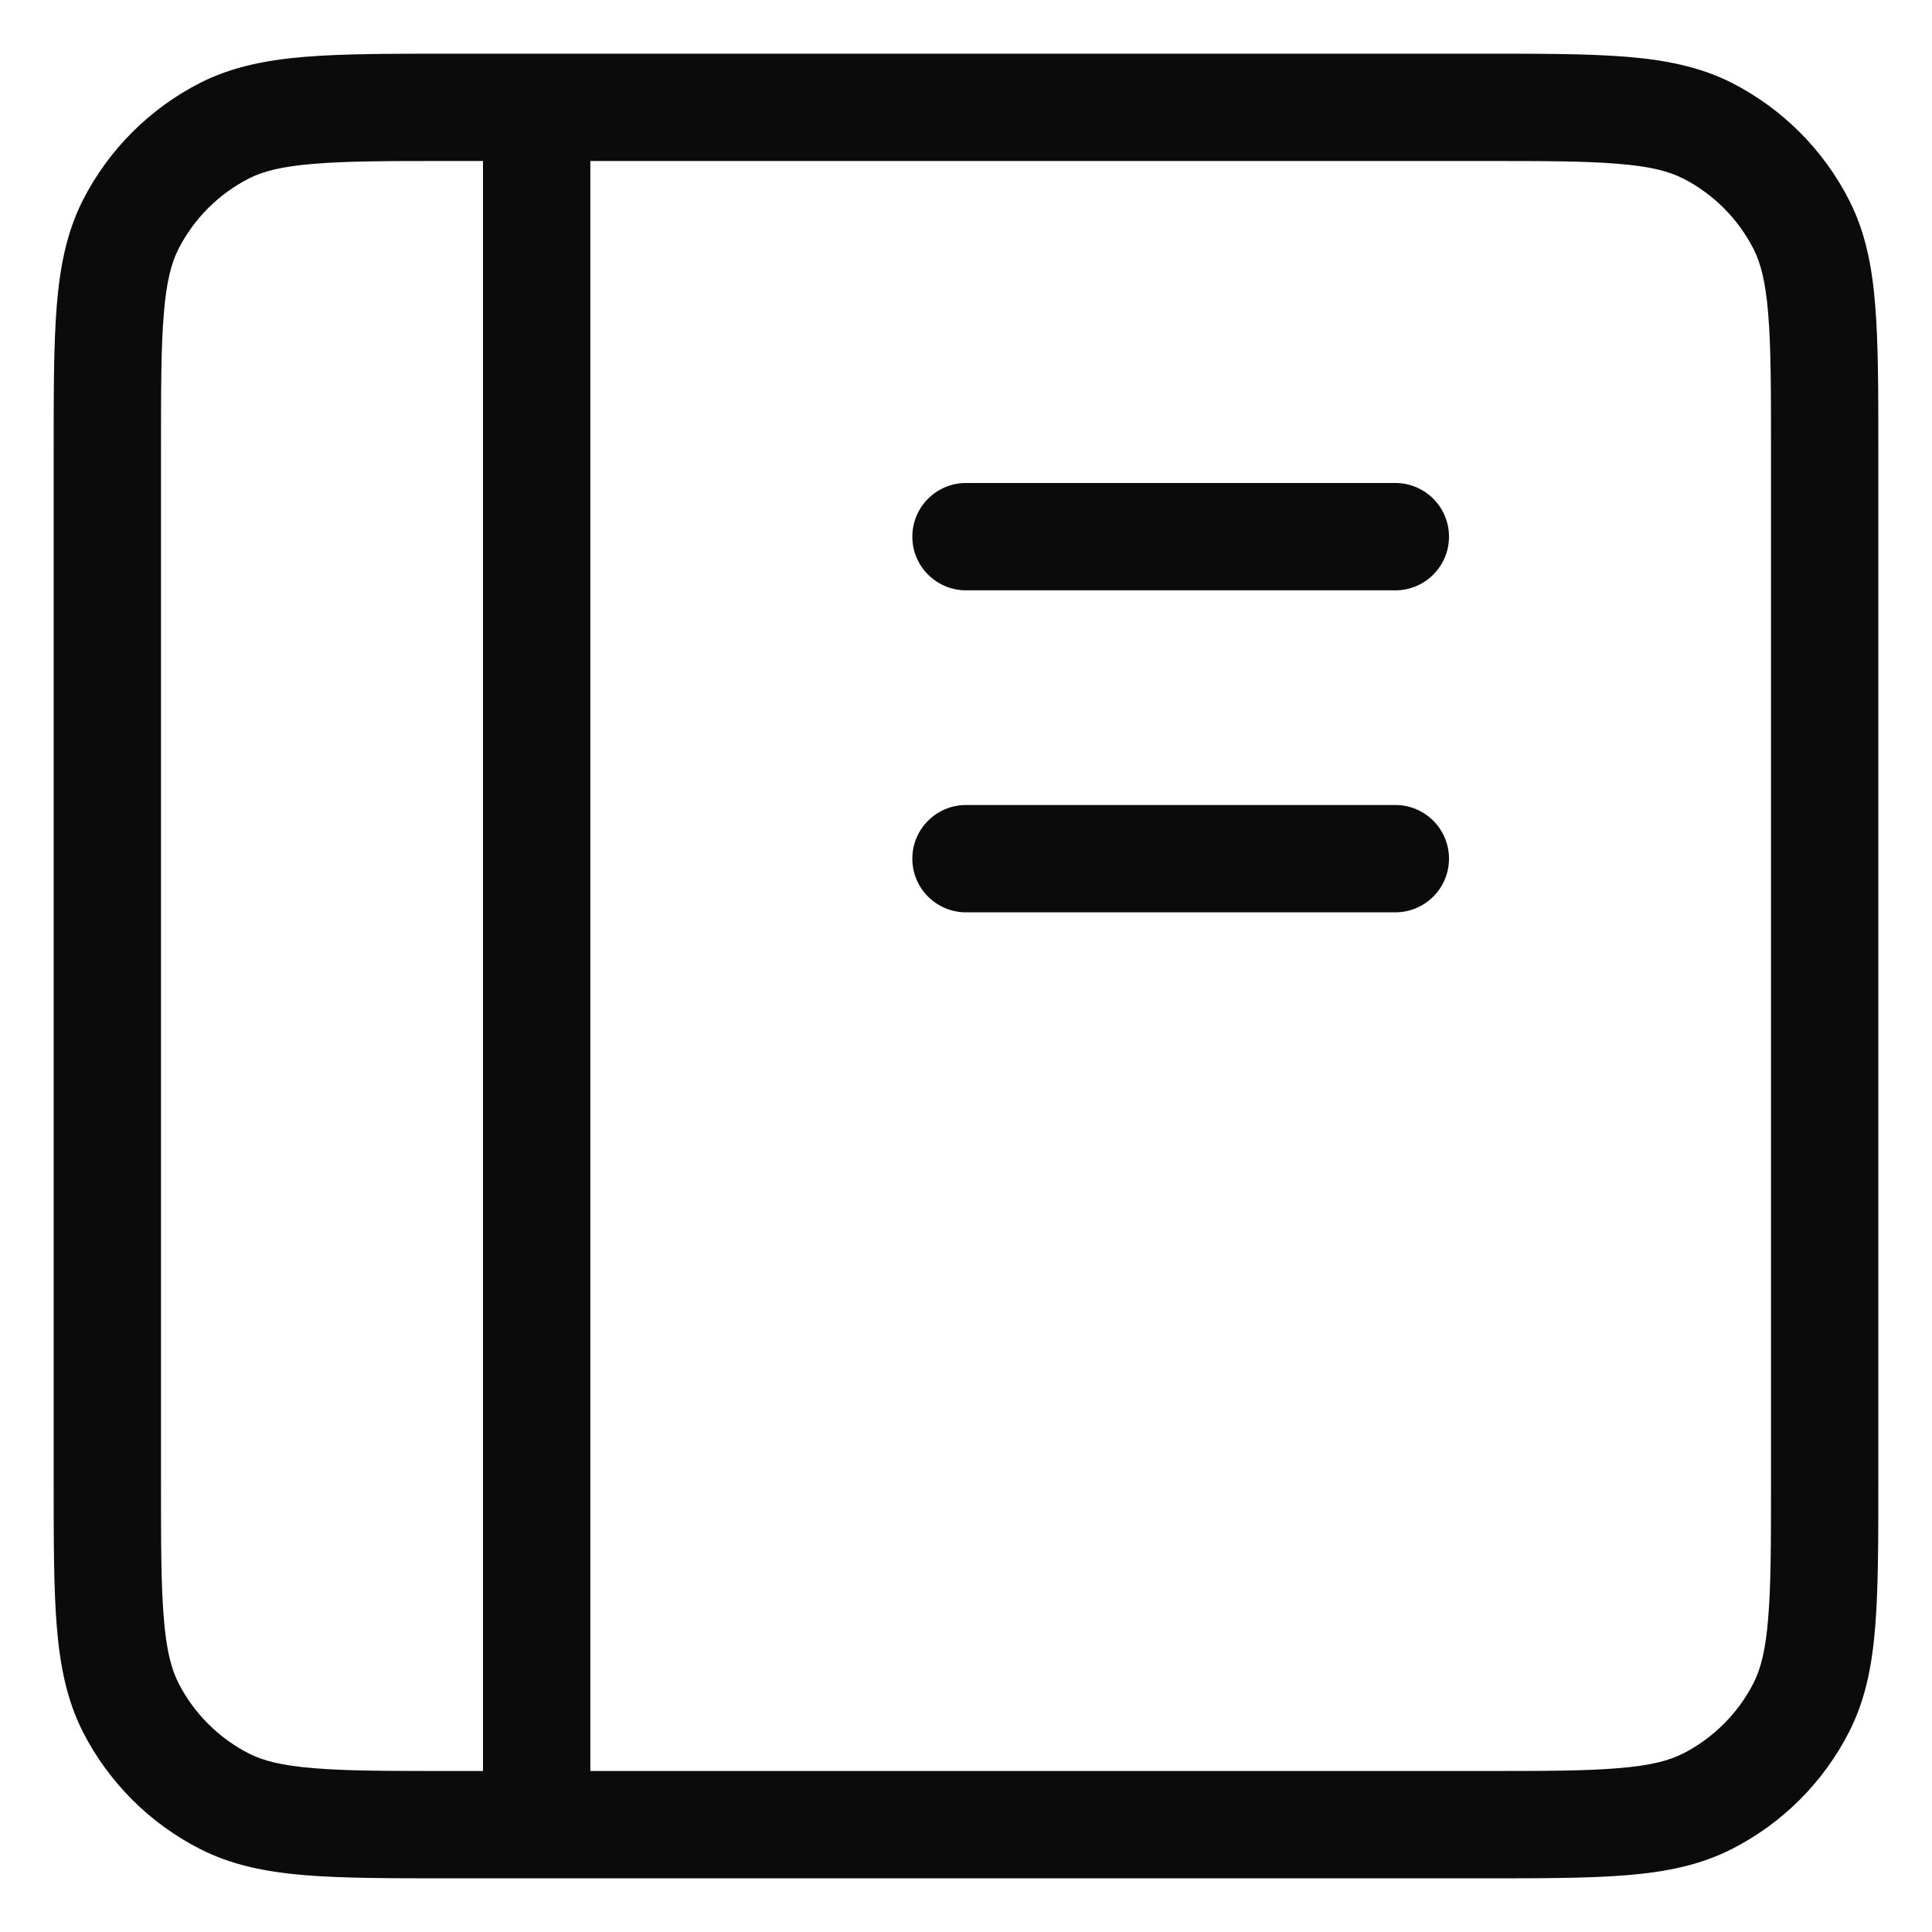 <svg width="18" height="18" viewBox="0 0 18 18" fill="none" xmlns="http://www.w3.org/2000/svg">
<path d="M1.218 2.092L1.663 2.319L1.218 2.092ZM2.092 1.218L2.319 1.663L2.092 1.218ZM2.092 16.782L2.319 16.337L2.092 16.782ZM1.218 15.908L0.772 16.135H0.772L1.218 15.908ZM16.782 15.908L16.337 15.681L16.782 15.908ZM15.908 16.782L15.681 16.337L15.908 16.782ZM16.782 2.092L16.337 2.319L16.782 2.092ZM15.908 1.218L16.135 0.772L15.908 1.218ZM9 7.5C8.724 7.5 8.5 7.724 8.5 8C8.5 8.276 8.724 8.5 9 8.5V7.5ZM13 8.5C13.276 8.5 13.5 8.276 13.5 8C13.5 7.724 13.276 7.5 13 7.5V8.5ZM9 4.5C8.724 4.5 8.5 4.724 8.5 5C8.5 5.276 8.724 5.5 9 5.5V4.5ZM13 5.5C13.276 5.5 13.5 5.276 13.5 5C13.5 4.724 13.276 4.5 13 4.5V5.5ZM4.5 17C4.5 17.276 4.724 17.5 5 17.5C5.276 17.5 5.5 17.276 5.5 17H4.5ZM5.5 1C5.5 0.724 5.276 0.5 5 0.5C4.724 0.5 4.5 0.724 4.5 1L5.5 1ZM16.5 4.2V13.8H17.5V4.2H16.5ZM13.8 16.5H4.2V17.5H13.8V16.5ZM1.5 13.8V4.2H0.5V13.8H1.5ZM4.2 1.5H13.8V0.5H4.2V1.5ZM1.5 4.2C1.5 3.632 1.5 3.236 1.526 2.927C1.55 2.625 1.596 2.451 1.663 2.319L0.772 1.865C0.622 2.161 0.559 2.481 0.529 2.846C0.5 3.204 0.5 3.648 0.5 4.2H1.5ZM4.2 0.5C3.648 0.5 3.204 0.5 2.846 0.529C2.481 0.559 2.161 0.622 1.865 0.772L2.319 1.663C2.45 1.596 2.624 1.55 2.927 1.526C3.236 1.5 3.632 1.5 4.2 1.5V0.5ZM1.663 2.319C1.807 2.037 2.037 1.807 2.319 1.663L1.865 0.772C1.394 1.012 1.012 1.395 0.772 1.865L1.663 2.319ZM4.2 16.5C3.632 16.5 3.236 16.5 2.927 16.474C2.624 16.45 2.45 16.404 2.319 16.337L1.865 17.227C2.161 17.378 2.481 17.441 2.846 17.471C3.204 17.5 3.648 17.5 4.2 17.5V16.5ZM0.5 13.8C0.5 14.352 0.5 14.796 0.529 15.154C0.559 15.519 0.622 15.839 0.772 16.135L1.663 15.681C1.596 15.549 1.55 15.376 1.526 15.073C1.5 14.764 1.5 14.368 1.5 13.8H0.5ZM2.319 16.337C2.037 16.193 1.807 15.963 1.663 15.681L0.772 16.135C1.012 16.605 1.394 16.988 1.865 17.227L2.319 16.337ZM16.5 13.8C16.5 14.368 16.5 14.764 16.474 15.073C16.45 15.376 16.404 15.549 16.337 15.681L17.228 16.135C17.379 15.839 17.442 15.519 17.471 15.154C17.5 14.796 17.5 14.352 17.5 13.8H16.5ZM13.8 17.5C14.352 17.5 14.796 17.5 15.154 17.471C15.519 17.441 15.839 17.378 16.135 17.227L15.681 16.337C15.549 16.404 15.375 16.45 15.073 16.474C14.764 16.5 14.368 16.5 13.8 16.5V17.5ZM16.337 15.681C16.193 15.963 15.963 16.193 15.681 16.337L16.135 17.227C16.605 16.988 16.988 16.606 17.228 16.135L16.337 15.681ZM17.5 4.2C17.5 3.648 17.5 3.204 17.471 2.846C17.442 2.481 17.379 2.161 17.228 1.865L16.337 2.319C16.404 2.451 16.45 2.624 16.474 2.927C16.5 3.236 16.5 3.632 16.5 4.2H17.5ZM13.8 1.5C14.368 1.5 14.765 1.5 15.073 1.526C15.375 1.55 15.549 1.596 15.681 1.663L16.135 0.772C15.839 0.622 15.519 0.559 15.154 0.529C14.796 0.5 14.352 0.5 13.8 0.5V1.5ZM17.228 1.865C16.988 1.394 16.605 1.012 16.135 0.772L15.681 1.663C15.963 1.807 16.193 2.037 16.337 2.319L17.228 1.865ZM9 8.5H13V7.5H9V8.5ZM9 5.5H13V4.5H9V5.5ZM5.5 17L5.5 1L4.5 1L4.5 17H5.5Z" fill="#0B0B0B"/>
</svg>
